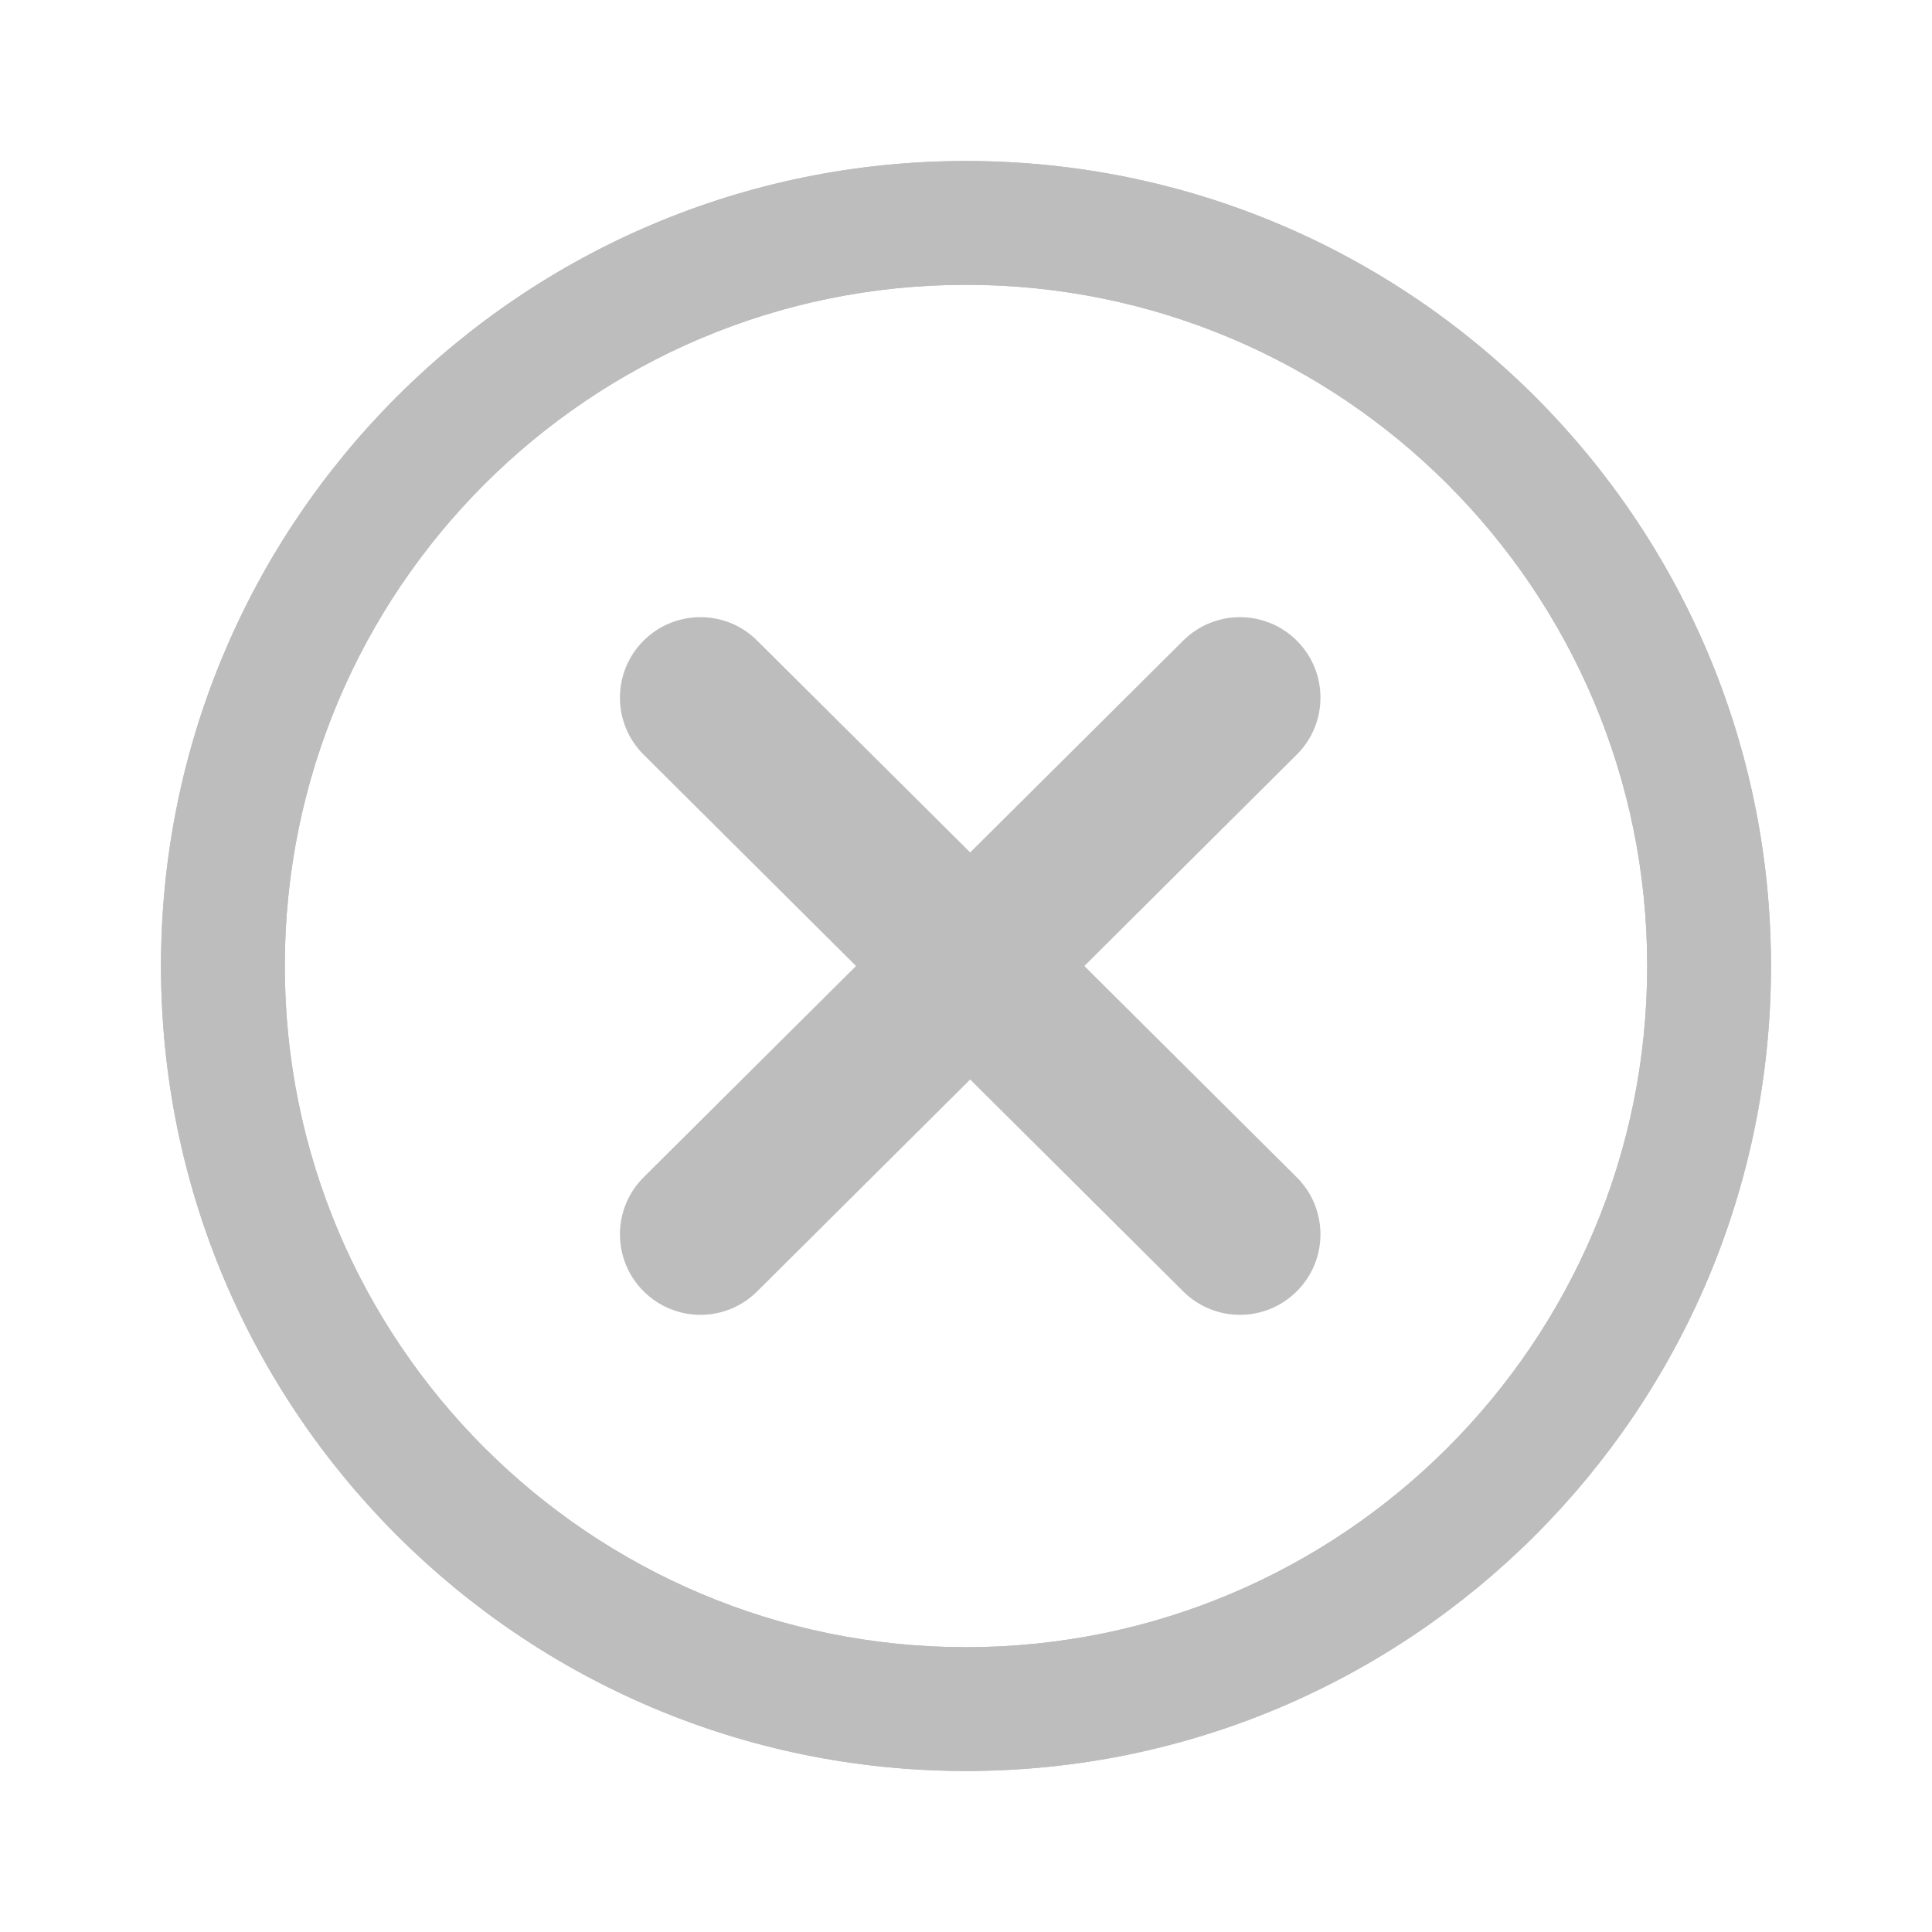 <svg width="24" height="24" viewBox="0 0 24 24" fill="none" xmlns="http://www.w3.org/2000/svg">
<g id="24 / Cancelled">
<g id="Group 48096293">
<g id="Group 48096108" filter="url(#filter0_f_1114_29196)">
<g id="Group">
<path id="Union" fill-rule="evenodd" clip-rule="evenodd" d="M3.538 12C3.538 7.327 7.327 3.538 12 3.538C16.673 3.538 20.462 7.327 20.462 12C20.462 16.673 16.673 20.462 12 20.462C7.327 20.462 3.538 16.673 3.538 12ZM12 2C6.477 2 2 6.477 2 12C2 17.523 6.477 22 12 22C17.523 22 22 17.523 22 12C22 6.477 17.523 2 12 2ZM9.054 8.312C8.858 8.117 8.541 8.118 8.347 8.314C8.152 8.51 8.153 8.826 8.349 9.021L11.343 12L8.349 14.979C8.153 15.173 8.152 15.49 8.347 15.686C8.541 15.882 8.858 15.882 9.054 15.688L12.052 12.705L15.05 15.688C15.246 15.882 15.563 15.882 15.758 15.686C15.952 15.49 15.951 15.173 15.756 14.979L12.761 12L15.756 9.021C15.951 8.826 15.952 8.51 15.758 8.314C15.563 8.118 15.246 8.117 15.05 8.312L12.052 11.295L9.054 8.312Z" fill="#BDBDBD"/>
</g>
</g>
<g id="Group 48096109">
<g id="Group_2">
<path id="Union_2" fill-rule="evenodd" clip-rule="evenodd" d="M3.538 12C3.538 7.327 7.327 3.538 12 3.538C16.673 3.538 20.462 7.327 20.462 12C20.462 16.673 16.673 20.462 12 20.462C7.327 20.462 3.538 16.673 3.538 12ZM12 2C6.477 2 2 6.477 2 12C2 17.523 6.477 22 12 22C17.523 22 22 17.523 22 12C22 6.477 17.523 2 12 2ZM9.406 7.958C9.015 7.568 8.382 7.57 7.992 7.961C7.603 8.353 7.604 8.986 7.996 9.375L10.634 12L7.996 14.624C7.604 15.014 7.603 15.647 7.992 16.038C8.382 16.43 9.015 16.432 9.406 16.042L12.052 13.41L14.698 16.042C15.089 16.432 15.723 16.43 16.112 16.038C16.502 15.647 16.5 15.014 16.108 14.624L13.47 12L16.108 9.375C16.5 8.986 16.502 8.353 16.112 7.961C15.723 7.57 15.089 7.568 14.698 7.958L12.052 10.589L9.406 7.958Z" fill="#BDBDBD"/>
</g>
</g>
</g>
</g>
<defs>
<filter id="filter0_f_1114_29196" x="0" y="0" width="24" height="24" filterUnits="userSpaceOnUse" color-interpolation-filters="sRGB">
<feFlood flood-opacity="0" result="BackgroundImageFix"/>
<feBlend mode="normal" in="SourceGraphic" in2="BackgroundImageFix" result="shape"/>
<feGaussianBlur stdDeviation="1" result="effect1_foregroundBlur_1114_29196"/>
</filter>
</defs>
</svg>